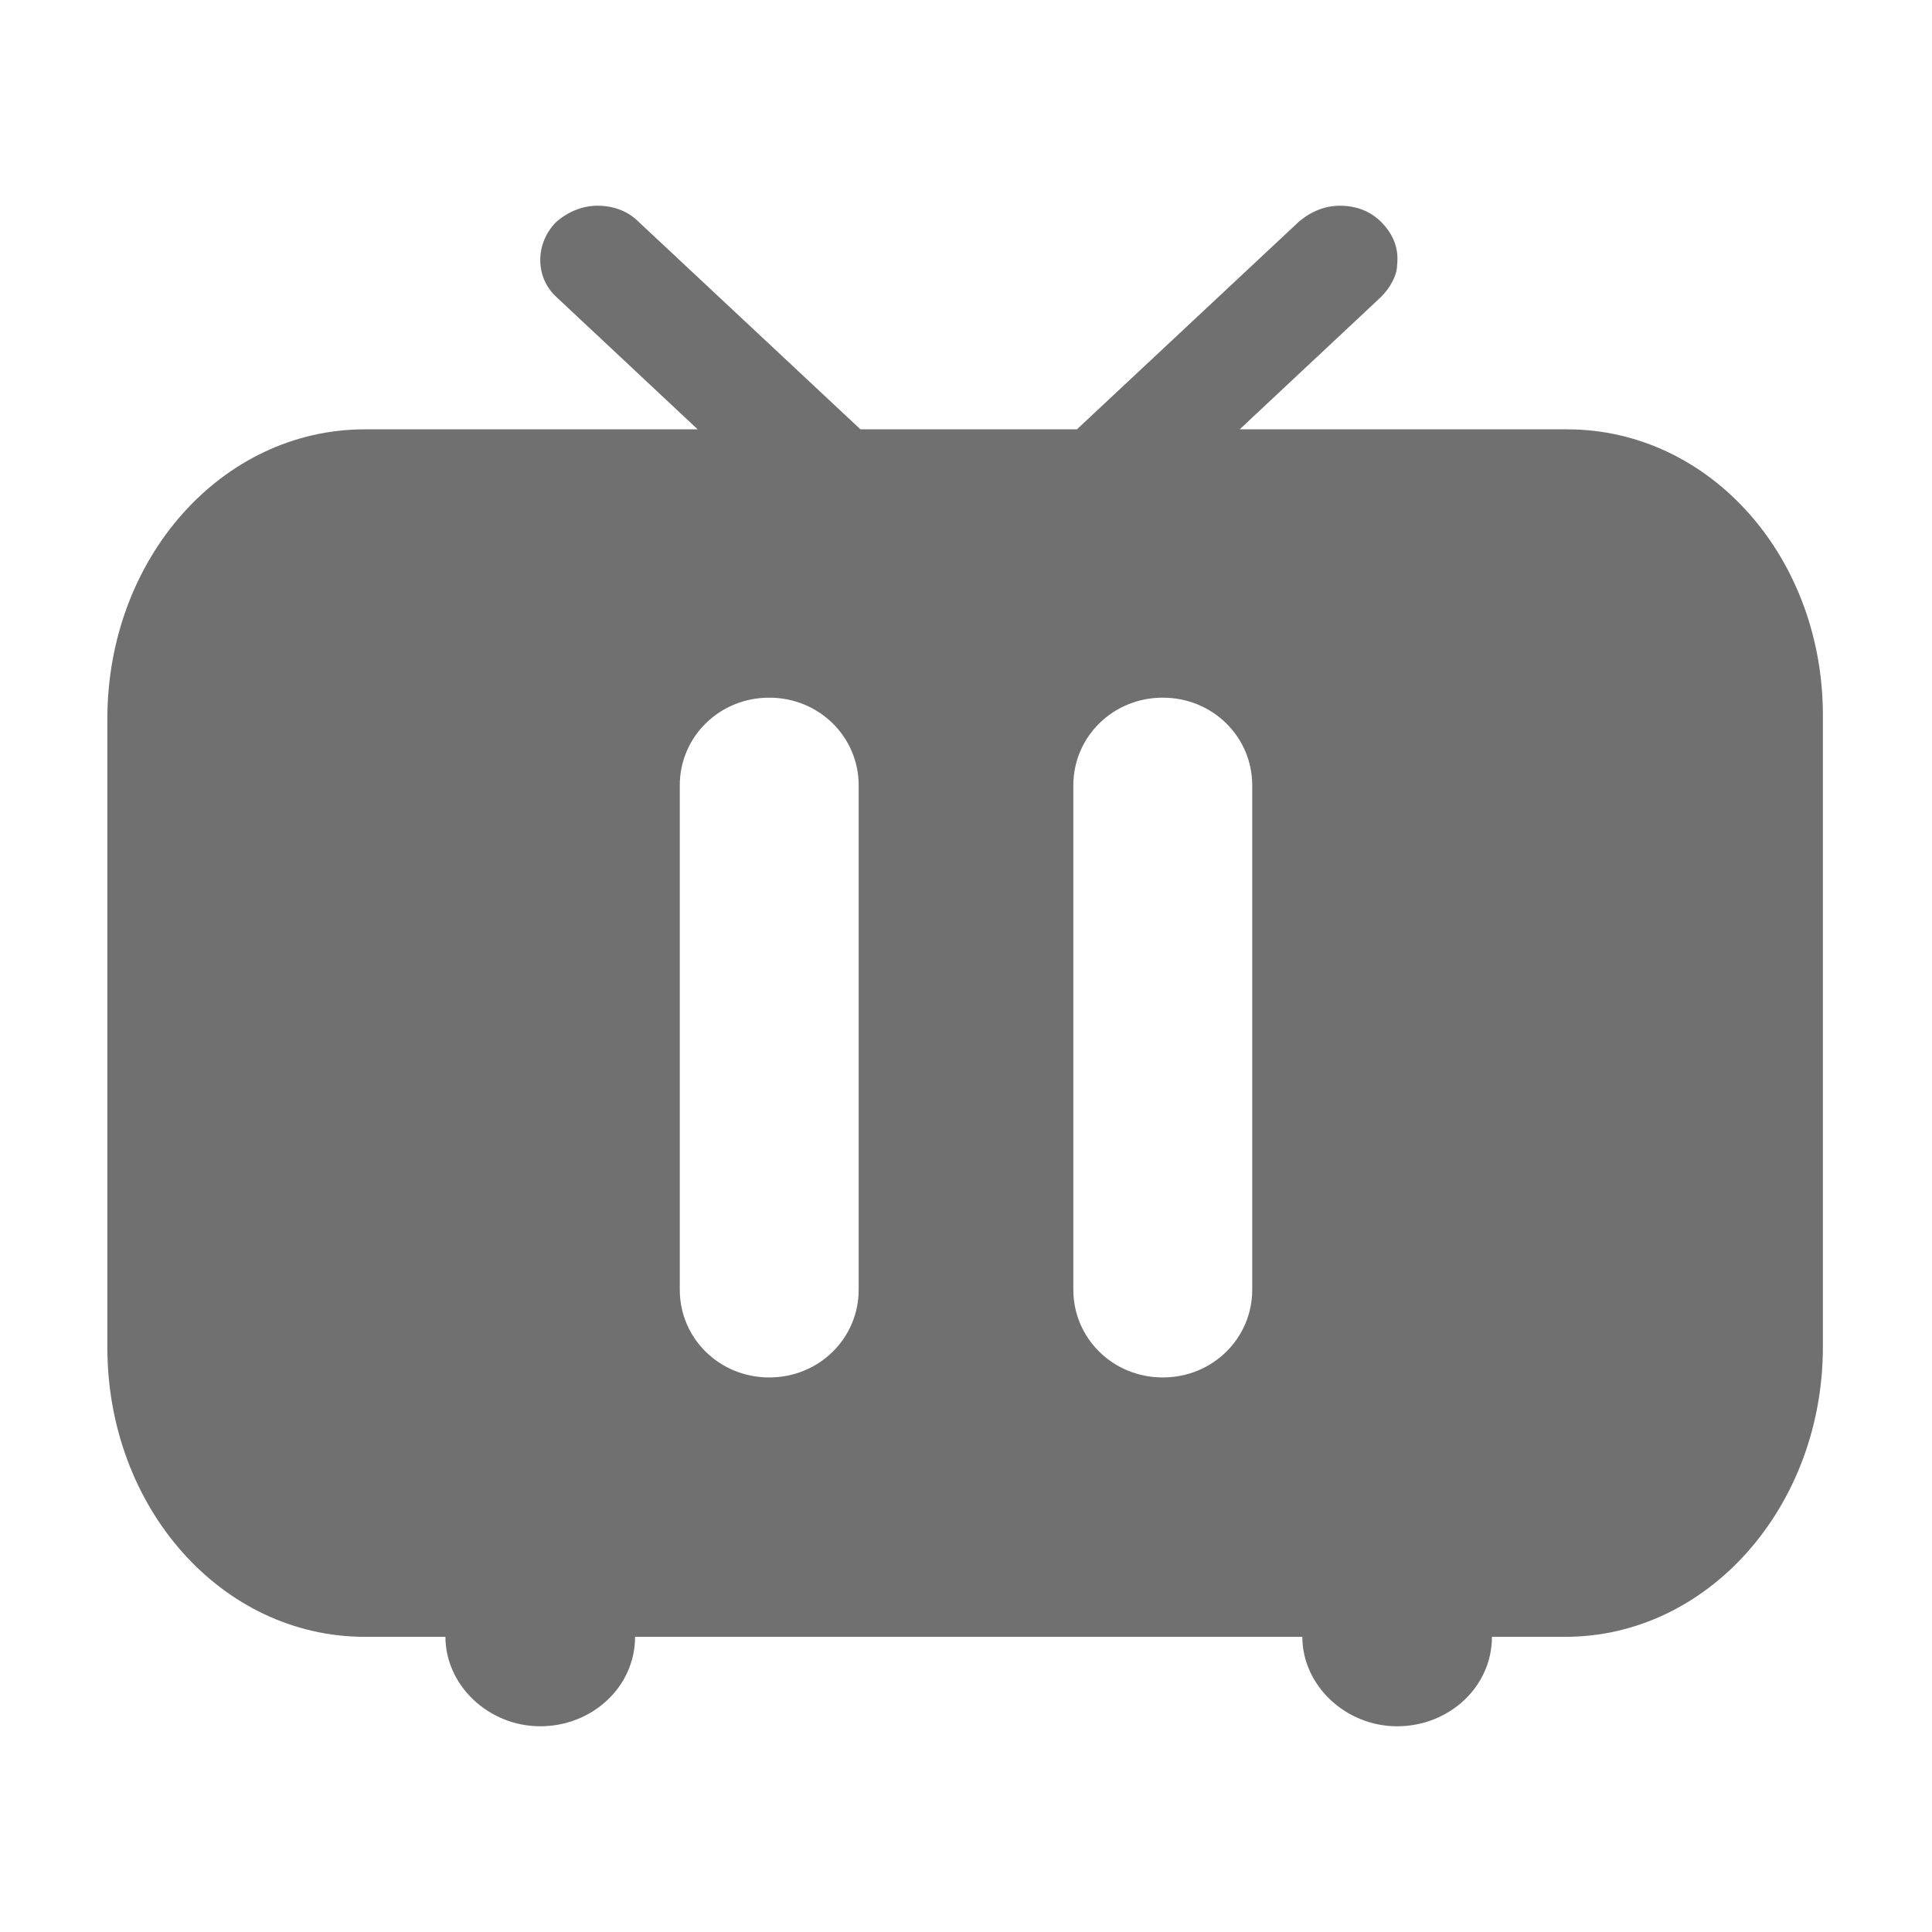 <svg t="1582777713755" class="icon" viewBox="0 0 1024 1024" version="1.1" xmlns="http://www.w3.org/2000/svg" p-id="1694" width="32" height="32"><path d="M830.578 227.556H657.067l74.904-70.163c4.741-4.741 8.533-11.378 8.533-17.067 0.948-8.533-1.896-16.119-8.533-22.756-5.689-5.689-13.274-8.533-21.807-8.533-7.585 0-15.17 2.844-21.807 8.533L570.785 227.556H456.059L338.489 117.57c-5.689-5.689-13.274-8.533-21.807-8.533-7.585 0-15.17 2.844-21.807 8.533-11.378 11.378-11.378 29.393 0 39.822L369.778 227.556H193.422C117.57 227.556 56.889 295.822 56.889 381.156v332.8c0 85.333 60.681 153.6 136.533 153.6h42.667c0 25.6 22.756 47.407 50.252 47.407s50.252-20.859 50.252-47.407h353.659c0 25.6 22.756 47.407 50.252 47.407s50.252-20.859 50.252-47.407h38.874c75.852 0 136.533-69.215 136.533-153.6V381.156c0.948-85.333-59.733-153.6-135.585-153.6zM455.111 683.615c0 25.6-20.859 46.459-47.407 46.459s-47.407-20.859-47.407-46.459V416.237c0-25.6 20.859-46.459 47.407-46.459s47.407 20.859 47.407 46.459v267.378z m208.593 0c0 25.6-20.859 46.459-47.407 46.459s-47.407-20.859-47.407-46.459V416.237c0-25.6 20.859-46.459 47.407-46.459s47.407 20.859 47.407 46.459v267.378z" p-id="1695" fill="#707070"></path></svg>